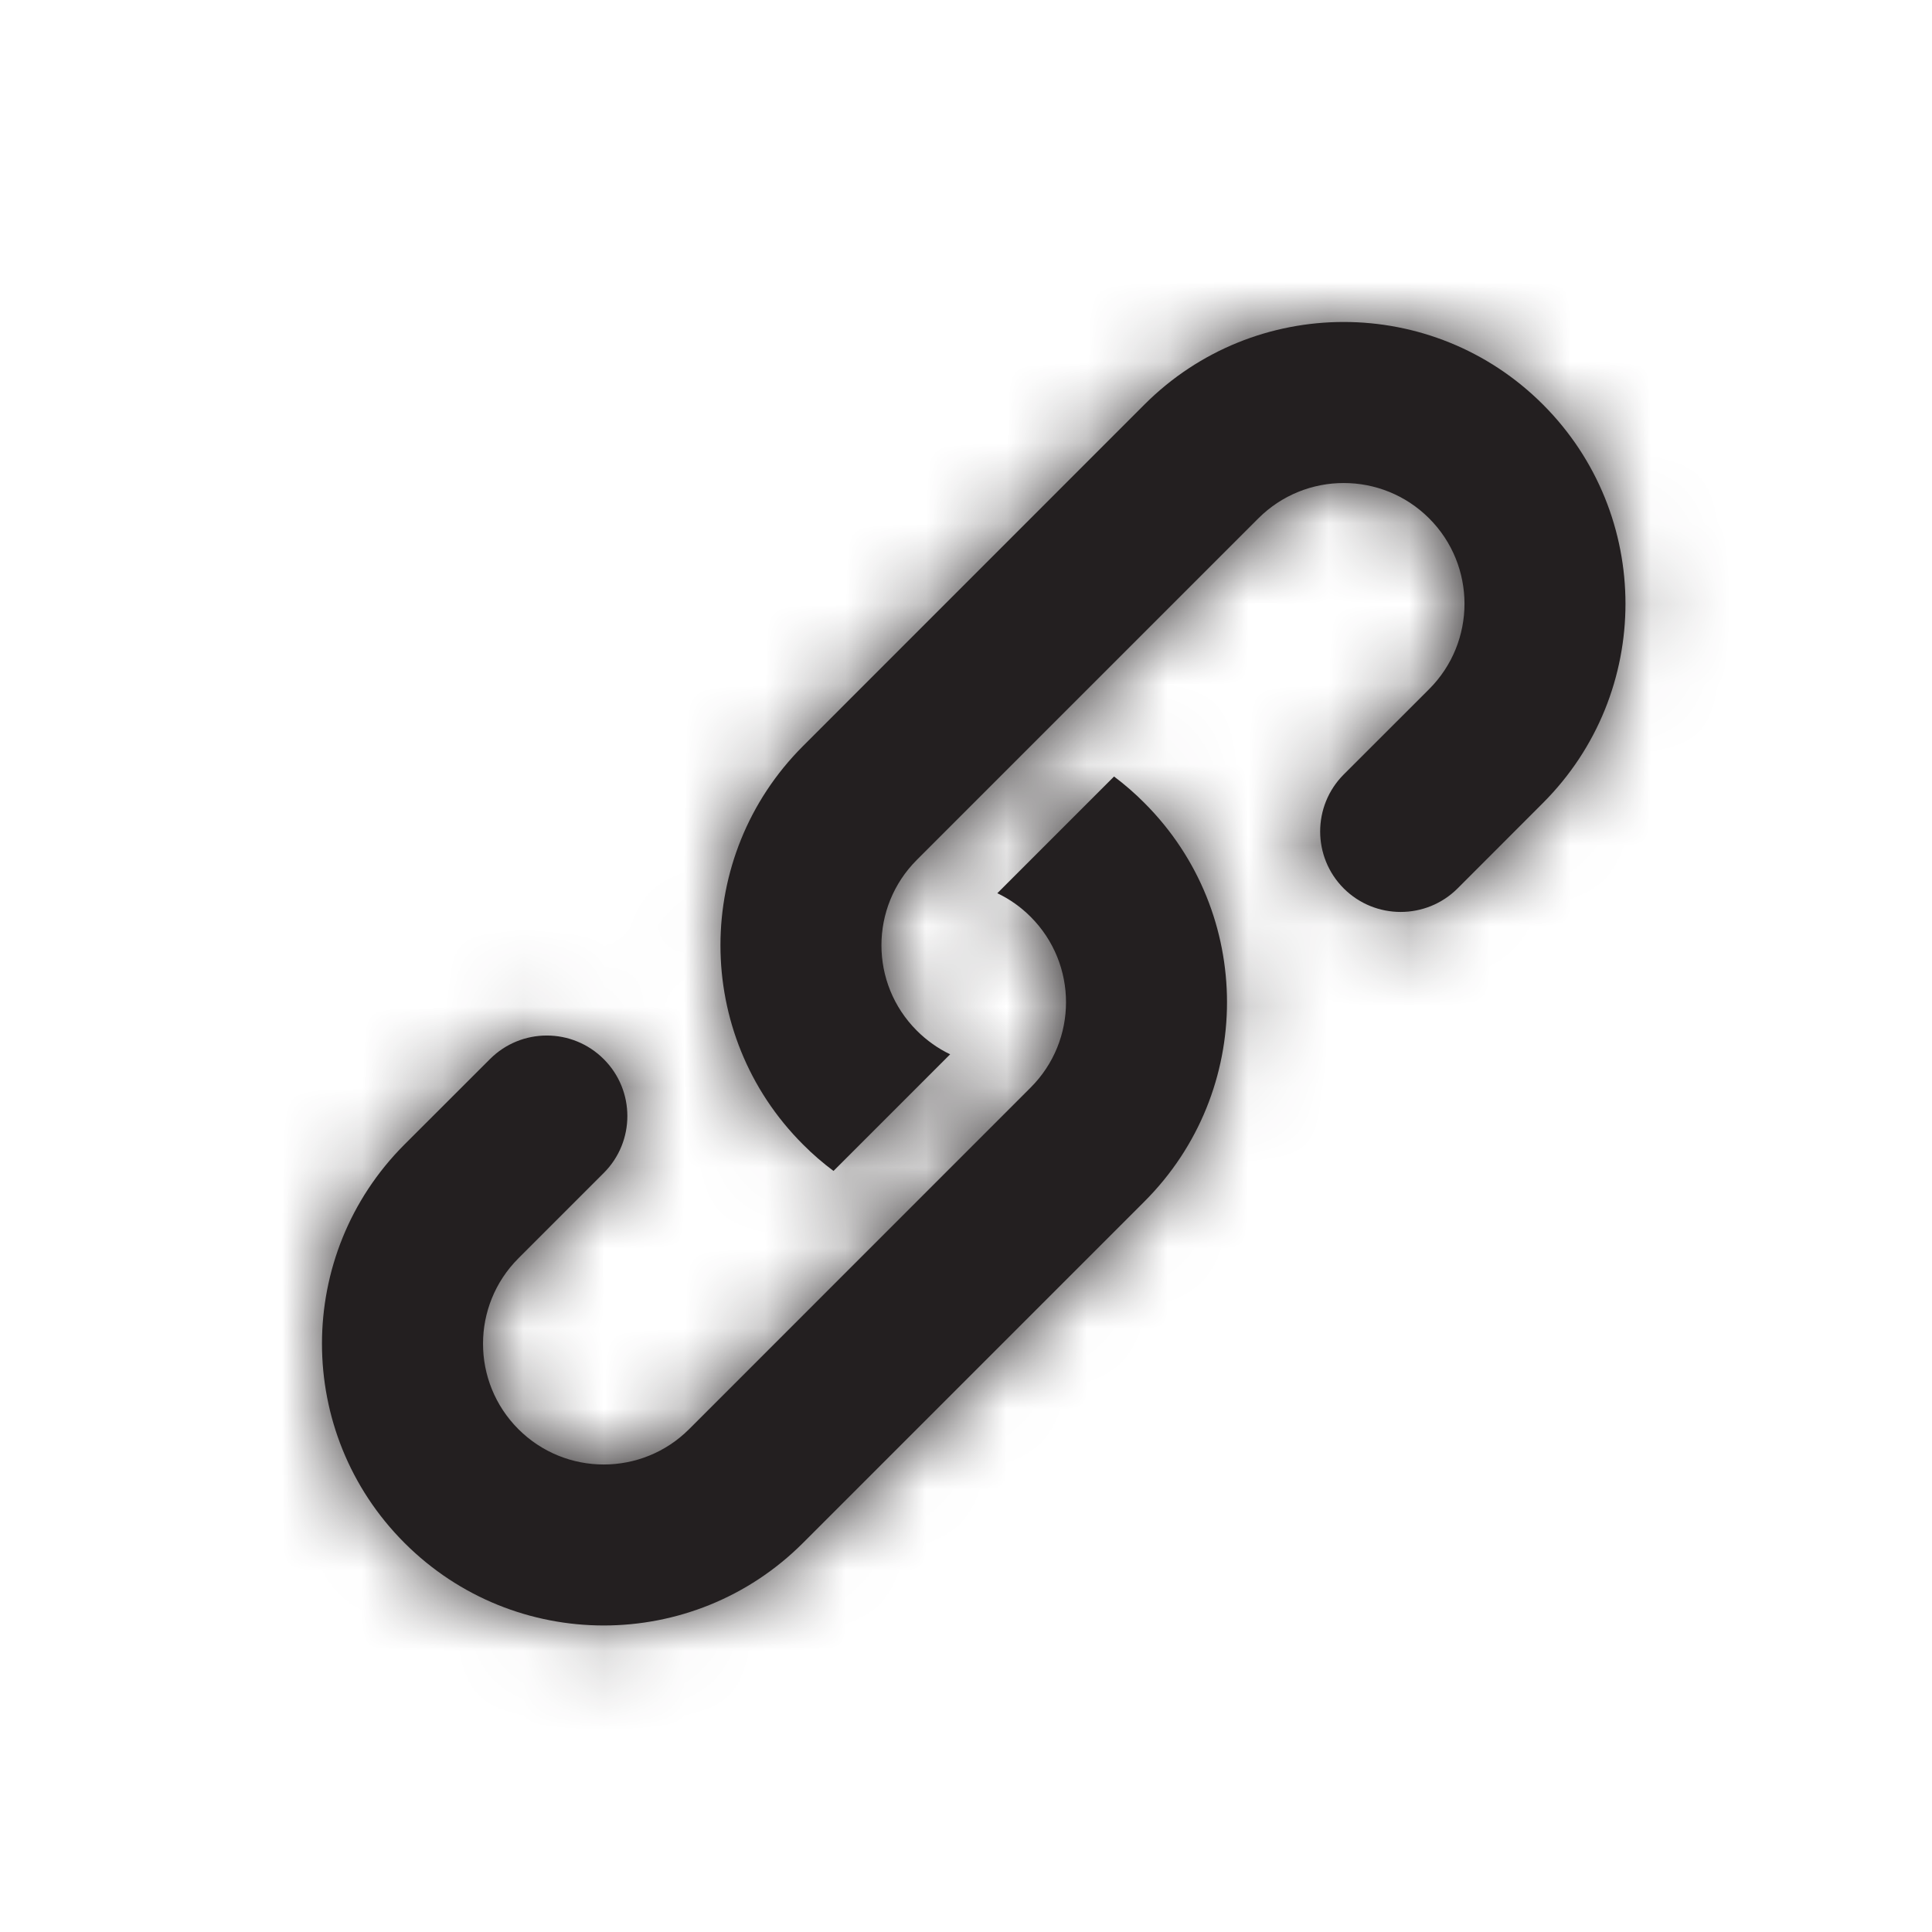 <svg width="24" height="24" viewBox="0 0 24 24" fill="none" xmlns="http://www.w3.org/2000/svg">
    <mask id="path-1-inside-1" fill="white">
        <path d="M16.692 11.036C16.302 10.645 16.302 10.012 16.692 9.621L17.753 8.561C18.339 7.975 18.339 7.025 17.753 6.439C17.167 5.854 16.218 5.854 15.632 6.439L11.389 10.682C10.803 11.268 10.803 12.217 11.389 12.803C11.513 12.927 11.653 13.025 11.803 13.097L10.354 14.546C10.222 14.447 10.095 14.338 9.975 14.217C8.608 12.851 8.608 10.635 9.975 9.268L14.217 5.025C15.584 3.658 17.8 3.658 19.167 5.025C20.534 6.392 20.534 8.608 19.167 9.975L18.107 11.036C17.716 11.426 17.083 11.426 16.692 11.036Z"/>
        <path d="M7.5 13.157C7.109 12.766 6.476 12.766 6.086 13.157L5.025 14.217C3.658 15.584 3.658 17.8 5.025 19.167C6.392 20.534 8.608 20.534 9.975 19.167L14.217 14.925C15.584 13.558 15.584 11.342 14.217 9.975C14.098 9.855 13.971 9.745 13.839 9.646L12.389 11.096C12.539 11.167 12.679 11.265 12.803 11.389C13.389 11.975 13.389 12.925 12.803 13.51L8.561 17.753C7.975 18.339 7.025 18.339 6.439 17.753C5.854 17.167 5.854 16.218 6.439 15.632L7.5 14.571C7.891 14.181 7.891 13.547 7.5 13.157Z"/>
    </mask>
    <path d="M16.692 11.036C16.302 10.645 16.302 10.012 16.692 9.621L17.753 8.561C18.339 7.975 18.339 7.025 17.753 6.439C17.167 5.854 16.218 5.854 15.632 6.439L11.389 10.682C10.803 11.268 10.803 12.217 11.389 12.803C11.513 12.927 11.653 13.025 11.803 13.097L10.354 14.546C10.222 14.447 10.095 14.338 9.975 14.217C8.608 12.851 8.608 10.635 9.975 9.268L14.217 5.025C15.584 3.658 17.8 3.658 19.167 5.025C20.534 6.392 20.534 8.608 19.167 9.975L18.107 11.036C17.716 11.426 17.083 11.426 16.692 11.036Z" fill="#231F20"/>
    <path d="M7.5 13.157C7.109 12.766 6.476 12.766 6.086 13.157L5.025 14.217C3.658 15.584 3.658 17.8 5.025 19.167C6.392 20.534 8.608 20.534 9.975 19.167L14.217 14.925C15.584 13.558 15.584 11.342 14.217 9.975C14.098 9.855 13.971 9.745 13.839 9.646L12.389 11.096C12.539 11.167 12.679 11.265 12.803 11.389C13.389 11.975 13.389 12.925 12.803 13.51L8.561 17.753C7.975 18.339 7.025 18.339 6.439 17.753C5.854 17.167 5.854 16.218 6.439 15.632L7.5 14.571C7.891 14.181 7.891 13.547 7.5 13.157Z" fill="#231F20"/>
    <path d="M17.753 8.561L19.167 9.975L17.753 8.561ZM15.632 6.439L14.217 5.025L15.632 6.439ZM11.389 10.682L12.803 12.096L11.389 10.682ZM11.803 13.097L13.217 14.511L15.217 12.511L12.665 11.292L11.803 13.097ZM10.354 14.546L9.154 16.146L10.541 17.186L11.768 15.96L10.354 14.546ZM9.975 9.268L11.389 10.682L9.975 9.268ZM14.217 5.025L12.803 3.611L14.217 5.025ZM19.167 9.975L17.753 8.561L17.753 8.561L19.167 9.975ZM18.107 11.036L19.521 12.45H19.521L18.107 11.036ZM16.692 9.621L15.278 8.207L16.692 9.621ZM5.025 14.217L6.439 15.632L5.025 14.217ZM13.839 9.646L15.039 8.046L13.651 7.006L12.425 8.232L13.839 9.646ZM12.389 11.096L10.975 9.682L8.975 11.681L11.527 12.9L12.389 11.096ZM12.803 13.51L14.217 14.925L12.803 13.51ZM8.561 17.753L7.146 16.339H7.146L8.561 17.753ZM6.439 15.632L5.025 14.217L5.025 14.217L6.439 15.632ZM7.5 14.571L8.914 15.985L8.914 15.985L7.5 14.571ZM6.086 13.157L4.672 11.743L4.672 11.743L6.086 13.157ZM18.107 11.036L19.167 9.975L16.339 7.146L15.278 8.207L18.107 11.036ZM19.167 9.975C20.534 8.608 20.534 6.392 19.167 5.025L16.339 7.854C16.144 7.658 16.144 7.342 16.339 7.146L19.167 9.975ZM19.167 5.025C17.8 3.658 15.584 3.658 14.217 5.025L17.046 7.854C16.851 8.049 16.534 8.049 16.339 7.854L19.167 5.025ZM14.217 5.025L9.975 9.268L12.803 12.096L17.046 7.854L14.217 5.025ZM9.975 9.268C8.608 10.635 8.608 12.851 9.975 14.217L12.803 11.389C12.999 11.584 12.999 11.901 12.803 12.096L9.975 9.268ZM9.975 14.217C10.262 14.504 10.589 14.733 10.941 14.901L12.665 11.292C12.717 11.317 12.764 11.35 12.803 11.389L9.975 14.217ZM11.768 15.96L13.217 14.511L10.389 11.682L8.939 13.132L11.768 15.96ZM8.561 15.632C8.748 15.819 8.946 15.991 9.154 16.146L11.553 12.946C11.497 12.903 11.442 12.856 11.389 12.803L8.561 15.632ZM8.561 7.854C6.413 10.001 6.413 13.484 8.561 15.632L11.389 12.803C10.803 12.217 10.803 11.268 11.389 10.682L8.561 7.854ZM12.803 3.611L8.561 7.854L11.389 10.682L15.632 6.439L12.803 3.611ZM20.581 3.611C18.434 1.463 14.951 1.463 12.803 3.611L15.632 6.439C16.218 5.854 17.167 5.854 17.753 6.439L20.581 3.611ZM20.581 11.389C22.729 9.241 22.729 5.759 20.581 3.611L17.753 6.439C18.339 7.025 18.339 7.975 17.753 8.561L20.581 11.389ZM19.521 12.45L20.581 11.389L17.753 8.561L16.692 9.621L19.521 12.45ZM16.692 9.621C17.083 9.231 17.716 9.231 18.107 9.621L15.278 12.45C16.45 13.621 18.349 13.621 19.521 12.45L16.692 9.621ZM15.278 8.207C14.107 9.379 14.107 11.278 15.278 12.45L18.107 9.621C18.497 10.012 18.497 10.645 18.107 11.036L15.278 8.207ZM4.672 11.743L3.611 12.803L6.439 15.632L7.5 14.571L4.672 11.743ZM3.611 12.803C1.463 14.951 1.463 18.434 3.611 20.581L6.439 17.753C5.854 17.167 5.854 16.218 6.439 15.632L3.611 12.803ZM3.611 20.581C5.759 22.729 9.241 22.729 11.389 20.581L8.561 17.753C7.975 18.339 7.025 18.339 6.439 17.753L3.611 20.581ZM11.389 20.581L15.632 16.339L12.803 13.51L8.561 17.753L11.389 20.581ZM15.632 16.339C17.78 14.191 17.78 10.709 15.632 8.561L12.803 11.389C13.389 11.975 13.389 12.925 12.803 13.51L15.632 16.339ZM15.632 8.561C15.444 8.373 15.246 8.202 15.039 8.046L12.639 11.247C12.696 11.289 12.751 11.336 12.803 11.389L15.632 8.561ZM12.425 8.232L10.975 9.682L13.804 12.51L15.253 11.061L12.425 8.232ZM14.217 9.975C13.931 9.688 13.603 9.459 13.252 9.291L11.527 12.9C11.475 12.876 11.428 12.842 11.389 12.803L14.217 9.975ZM14.217 14.925C15.584 13.558 15.584 11.342 14.217 9.975L11.389 12.803C11.194 12.608 11.194 12.291 11.389 12.096L14.217 14.925ZM9.975 19.167L14.217 14.925L11.389 12.096L7.146 16.339L9.975 19.167ZM5.025 19.167C6.392 20.534 8.608 20.534 9.975 19.167L7.146 16.339C7.342 16.144 7.658 16.144 7.854 16.339L5.025 19.167ZM5.025 14.217C3.658 15.584 3.658 17.8 5.025 19.167L7.854 16.339C8.049 16.534 8.049 16.851 7.854 17.046L5.025 14.217ZM6.086 13.157L5.025 14.217L7.854 17.046L8.914 15.985L6.086 13.157ZM8.914 15.985C10.086 14.814 10.086 12.914 8.914 11.743L6.086 14.571C5.695 14.181 5.695 13.547 6.086 13.157L8.914 15.985ZM7.5 14.571C7.109 14.962 6.476 14.962 6.086 14.571L8.914 11.743C7.743 10.571 5.843 10.571 4.672 11.743L7.5 14.571Z" fill="#231F20" mask="url(#path-1-inside-1)"/>
</svg>
